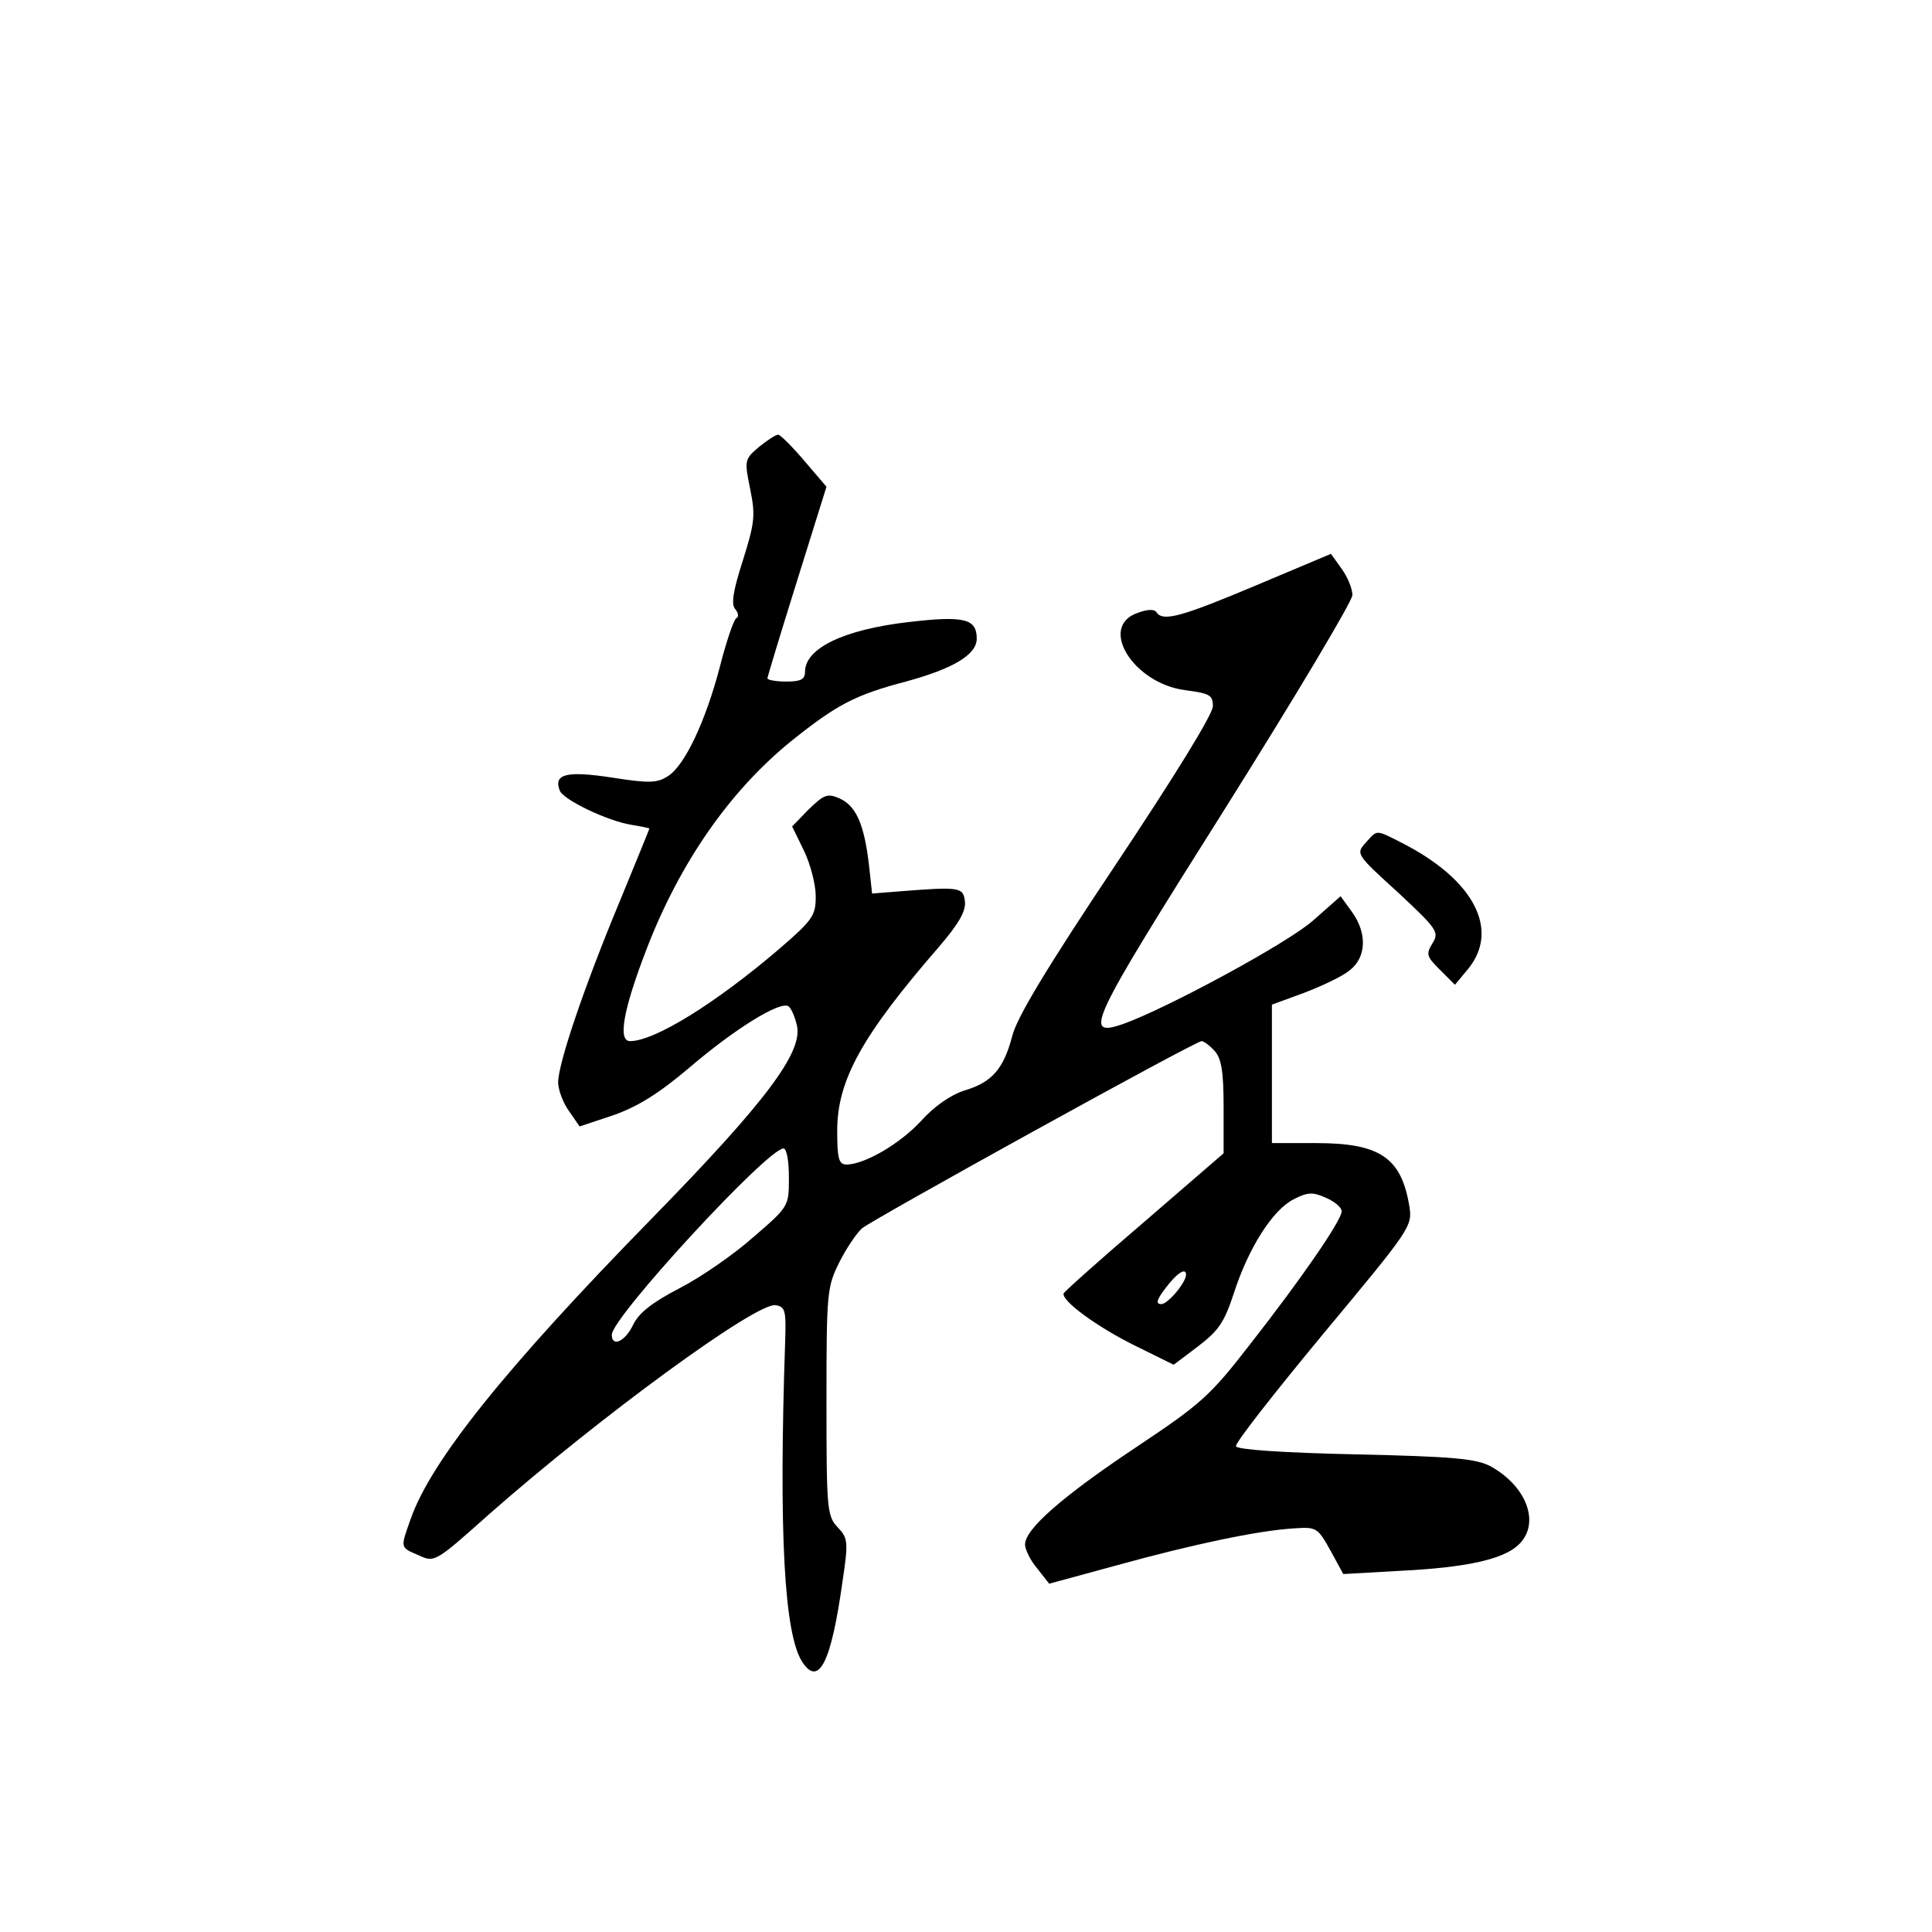 <?xml version="1.0" standalone="no"?>
<!DOCTYPE svg PUBLIC "-//W3C//DTD SVG 20010904//EN"
 "http://www.w3.org/TR/2001/REC-SVG-20010904/DTD/svg10.dtd">
<svg version="1.0" xmlns="http://www.w3.org/2000/svg"
 width="360pt" height="360pt" viewBox="0 0 360 360"
 preserveAspectRatio="xMidYMid meet">
<g transform="translate(0,360) scale(0.1,-0.1)"
fill="#000000" stroke="none">
<path d="M1414 2767 c-27 -23 -27 -25 -16 -79 10 -49 8 -63 -14 -133 -18 -56
-22 -81 -14 -90 6 -7 7 -15 2 -17 -4 -1 -18 -41 -30 -88 -27 -104 -66 -186
-97 -206 -20 -13 -34 -14 -104 -3 -85 13 -110 7 -98 -24 6 -17 89 -57 134 -64
18 -3 33 -6 33 -7 0 -1 -25 -62 -55 -135 -67 -161 -115 -303 -115 -338 0 -13
9 -38 20 -53 l20 -29 63 21 c45 16 83 39 142 89 83 71 168 124 184 114 5 -3
12 -19 16 -36 11 -50 -58 -142 -270 -359 -272 -278 -412 -452 -450 -561 -19
-54 -20 -52 15 -67 30 -14 31 -13 132 77 207 182 497 394 533 389 18 -3 20 -9
18 -68 -12 -355 -2 -545 32 -597 31 -47 54 0 75 151 11 73 10 80 -9 100 -20
21 -21 34 -21 234 0 204 1 214 24 260 13 26 32 54 42 63 22 18 621 349 633
349 4 0 15 -8 24 -18 13 -14 17 -39 17 -105 l0 -86 -147 -127 c-82 -70 -149
-130 -151 -134 -5 -13 61 -62 134 -98 l71 -35 45 34 c38 29 49 44 67 99 27 84
72 155 111 175 27 14 36 14 61 3 16 -7 29 -18 29 -25 0 -17 -76 -127 -170
-247 -75 -97 -92 -112 -212 -192 -138 -92 -208 -153 -208 -182 0 -9 10 -30 23
-45 l22 -28 125 34 c141 39 264 65 330 69 43 3 45 2 69 -41 l24 -44 106 6
c122 6 191 21 220 48 42 39 17 109 -52 147 -27 14 -69 18 -251 22 -138 3 -221
9 -223 15 -2 6 72 100 163 210 164 197 166 200 160 238 -15 90 -55 117 -173
117 l-83 0 0 129 0 129 60 22 c34 13 72 31 85 42 31 24 33 69 4 109 l-21 29
-51 -45 c-47 -42 -273 -164 -354 -193 -76 -26 -64 -1 187 397 132 210 240 391
240 402 0 12 -9 34 -20 49 l-20 28 -140 -59 c-138 -58 -173 -68 -185 -50 -3 6
-17 6 -35 -1 -74 -25 -9 -131 88 -144 46 -6 52 -9 52 -30 0 -15 -73 -133 -181
-295 -127 -190 -185 -286 -193 -320 -16 -61 -38 -86 -89 -101 -25 -8 -56 -29
-81 -57 -40 -43 -104 -80 -138 -81 -15 0 -18 10 -18 63 0 94 46 177 189 342
37 43 51 67 49 85 -3 27 -9 28 -123 19 l-50 -4 -6 55 c-9 75 -24 108 -54 122
-23 10 -29 8 -58 -20 l-31 -32 22 -45 c12 -25 22 -63 22 -85 0 -36 -5 -44 -69
-99 -117 -100 -231 -171 -277 -171 -23 0 -13 58 31 172 62 161 155 294 268
386 86 69 120 87 215 112 88 24 132 50 132 80 0 37 -23 43 -126 31 -122 -14
-194 -49 -194 -93 0 -14 -8 -18 -35 -18 -19 0 -35 3 -35 6 0 3 25 85 55 181
l55 176 -41 48 c-23 27 -45 49 -49 49 -5 0 -21 -11 -36 -23z m56 -1361 c0 -54
0 -54 -66 -111 -36 -32 -98 -75 -137 -95 -52 -27 -76 -46 -87 -68 -15 -32 -40
-43 -40 -19 0 32 290 347 320 347 6 0 10 -24 10 -54z m740 -181 c0 -15 -34
-55 -46 -55 -11 0 -9 8 8 30 20 27 38 39 38 25z"/>
<path d="M2545 2030 c-19 -21 -18 -22 60 -93 74 -69 77 -74 64 -95 -12 -20
-11 -24 14 -49 l28 -28 25 30 c59 73 10 166 -123 234 -51 26 -46 25 -68 1z"/>
</g>
</svg>
